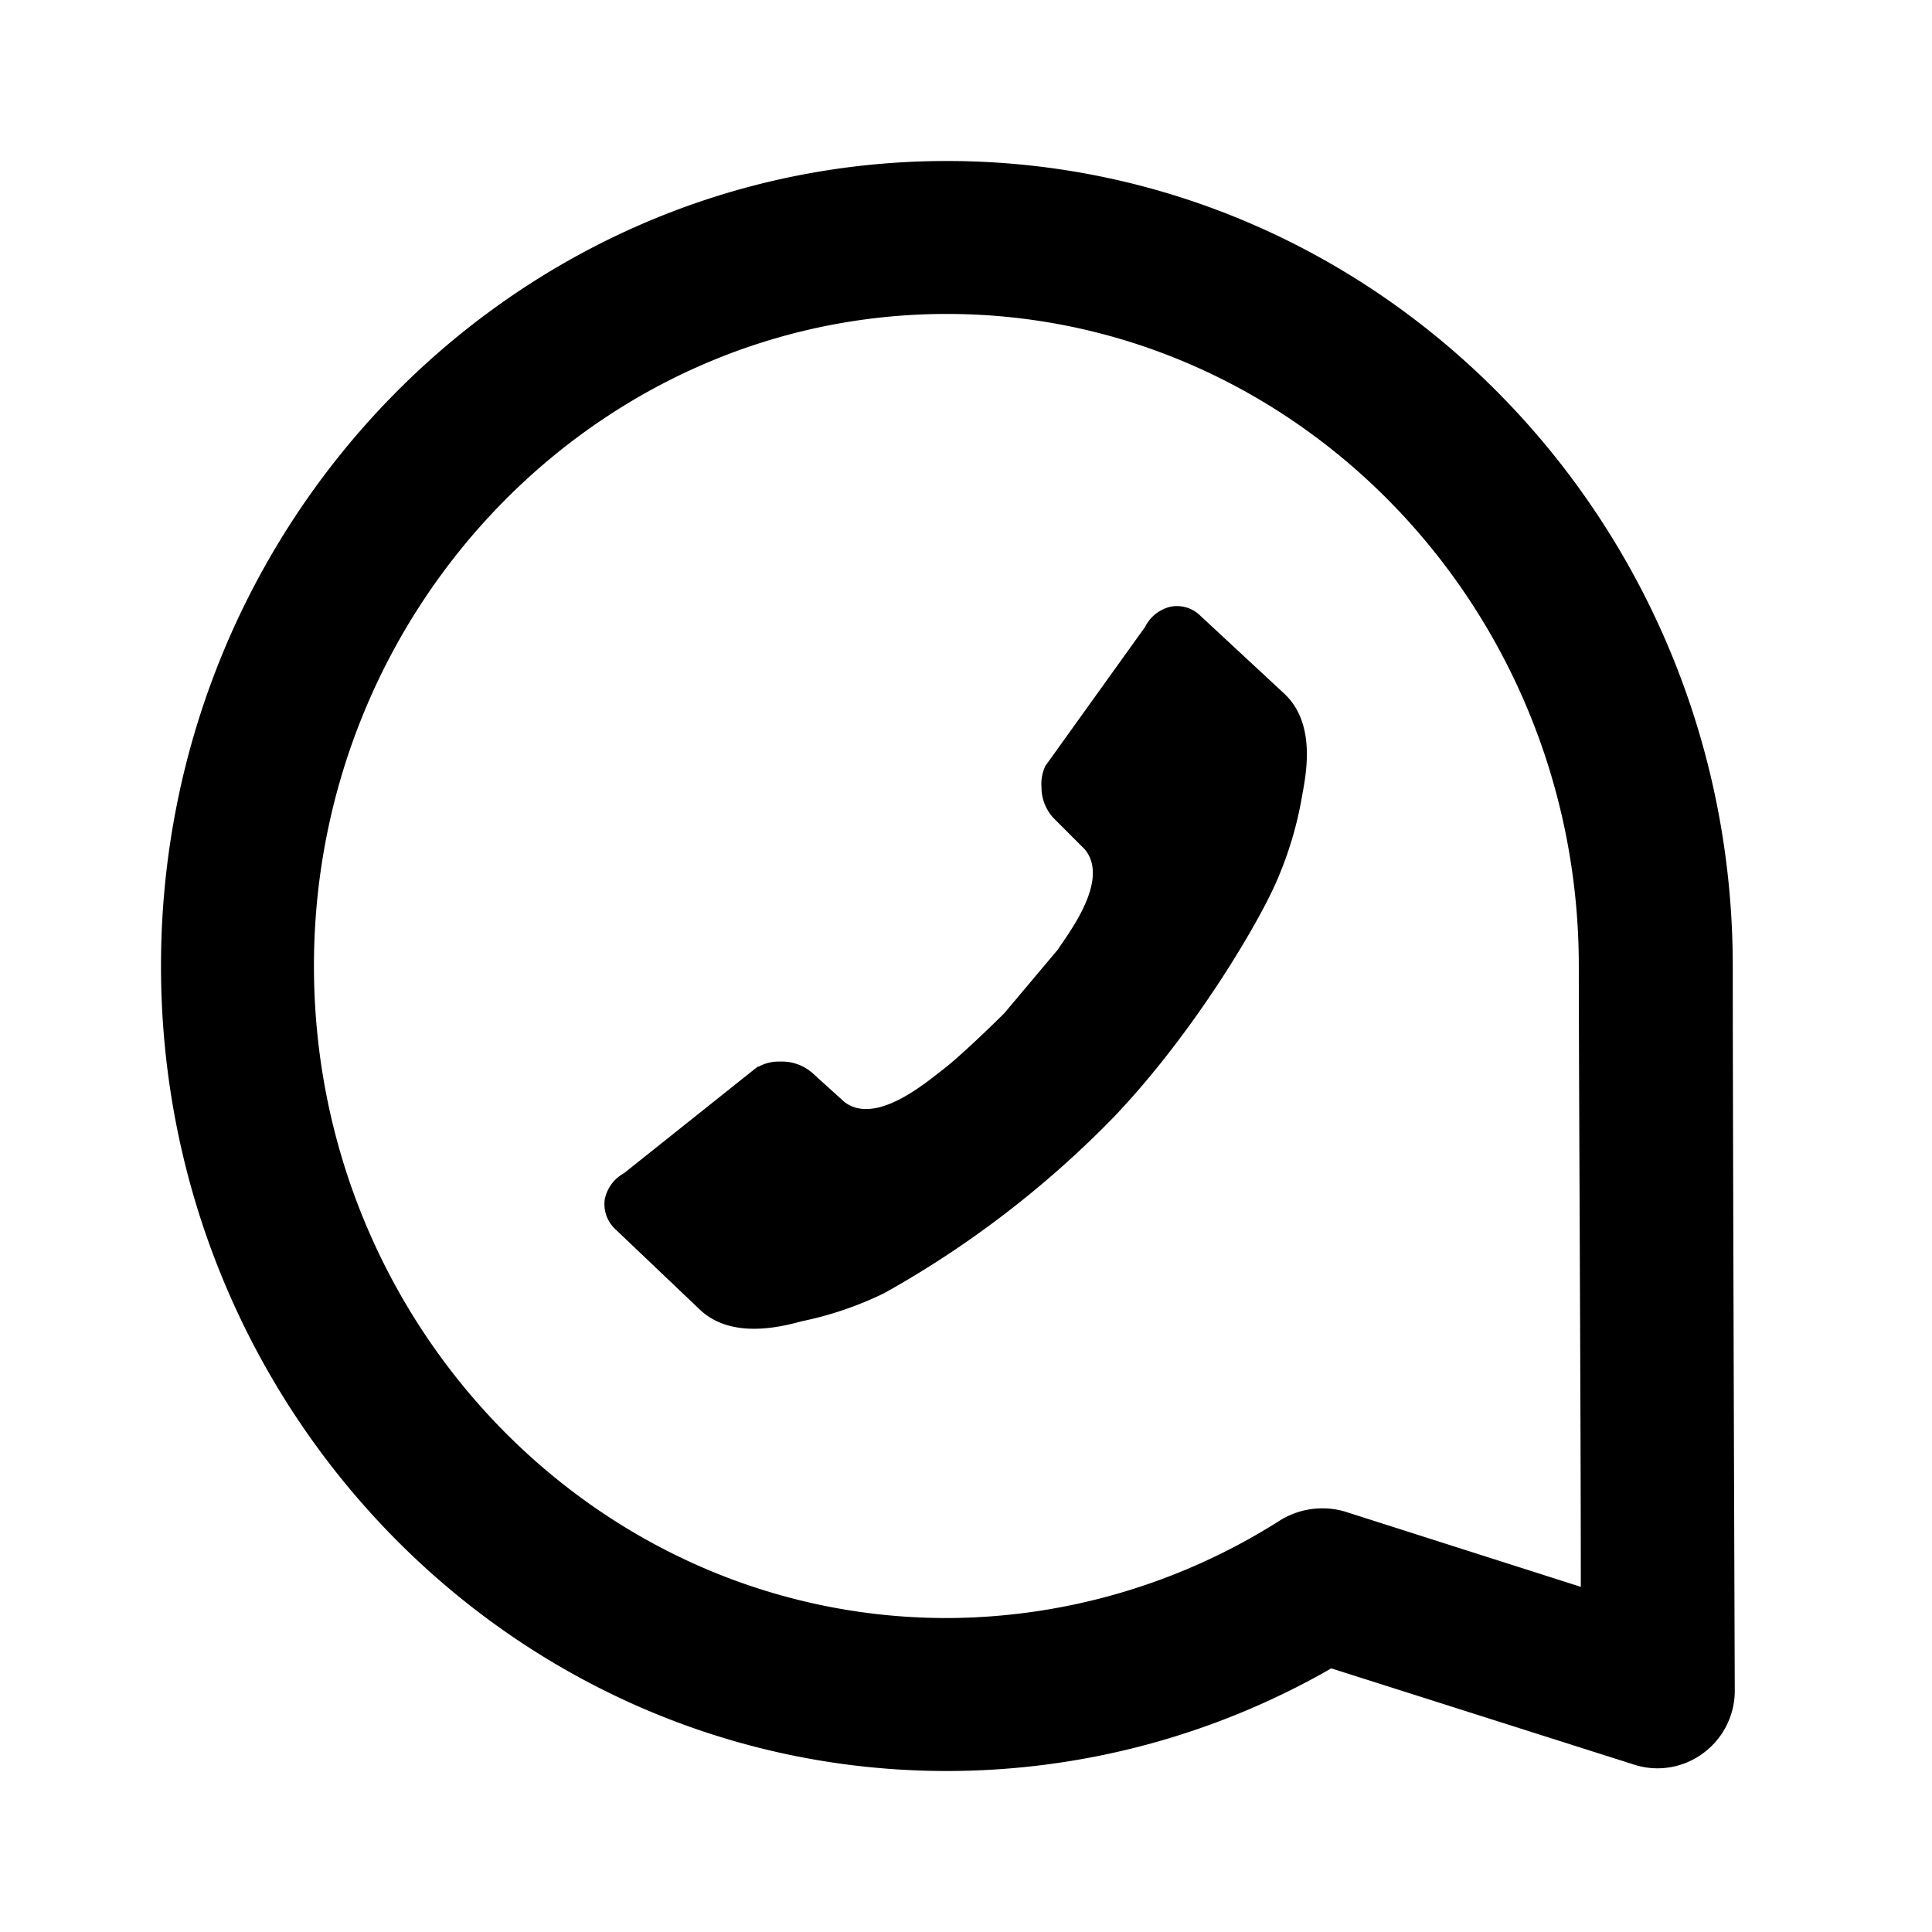 <svg id="icon" xmlns="http://www.w3.org/2000/svg" viewBox="0 0 192 192"><path fill="none" d="M0 0h192v192H0z"/><path d="M127.7 69c3.1 3 2.1 7.9 1.7 10.1a36.3 36.3 0 0 1-2.5 8.4c-1.7 4-8.1 15-16.2 23.5a99.6 99.6 0 0 1-22.8 17.5 34.6 34.6 0 0 1-8.2 2.8c-2.2.6-7.1 1.8-10.2-1.2l-8.3-7.9a3.4 3.4 0 0 1-1.1-3 3.8 3.8 0 0 1 1.9-2.6L75.3 106h.1a4.1 4.1 0 0 1 2.1-.5 4.6 4.6 0 0 1 3.2 1.1l3.2 2.9c3.1 2.4 8.1-1.9 9.8-3.2s5.1-4.6 6.1-5.6l5.3-6.3c1.2-1.8 5.2-7 2.7-10l-3.1-3.1a4.5 4.5 0 0 1-1.2-3.1 4.1 4.1 0 0 1 .4-2.1l9.9-13.8a3.8 3.8 0 0 1 2.5-2 3.3 3.3 0 0 1 3 .9zm44.7 99.1a7.7 7.7 0 0 1-3.1 6.1 7.6 7.6 0 0 1-6.8 1.2l-30.2-9.6A76.7 76.7 0 0 1 94.1 176C51 176 16 140.1 16 96s35-80 78.1-80 78.1 35.9 78.1 80c0 15 .2 72.1.2 72.1zm-15.3-10.4c0-17.2-.2-50.7-.2-61.7 0-35.7-28.2-64.8-62.8-64.8S31.2 60.3 31.2 96s28.2 64.8 62.9 64.8a62 62 0 0 0 33.1-9.7 8 8 0 0 1 6.4-.9z"/></svg>